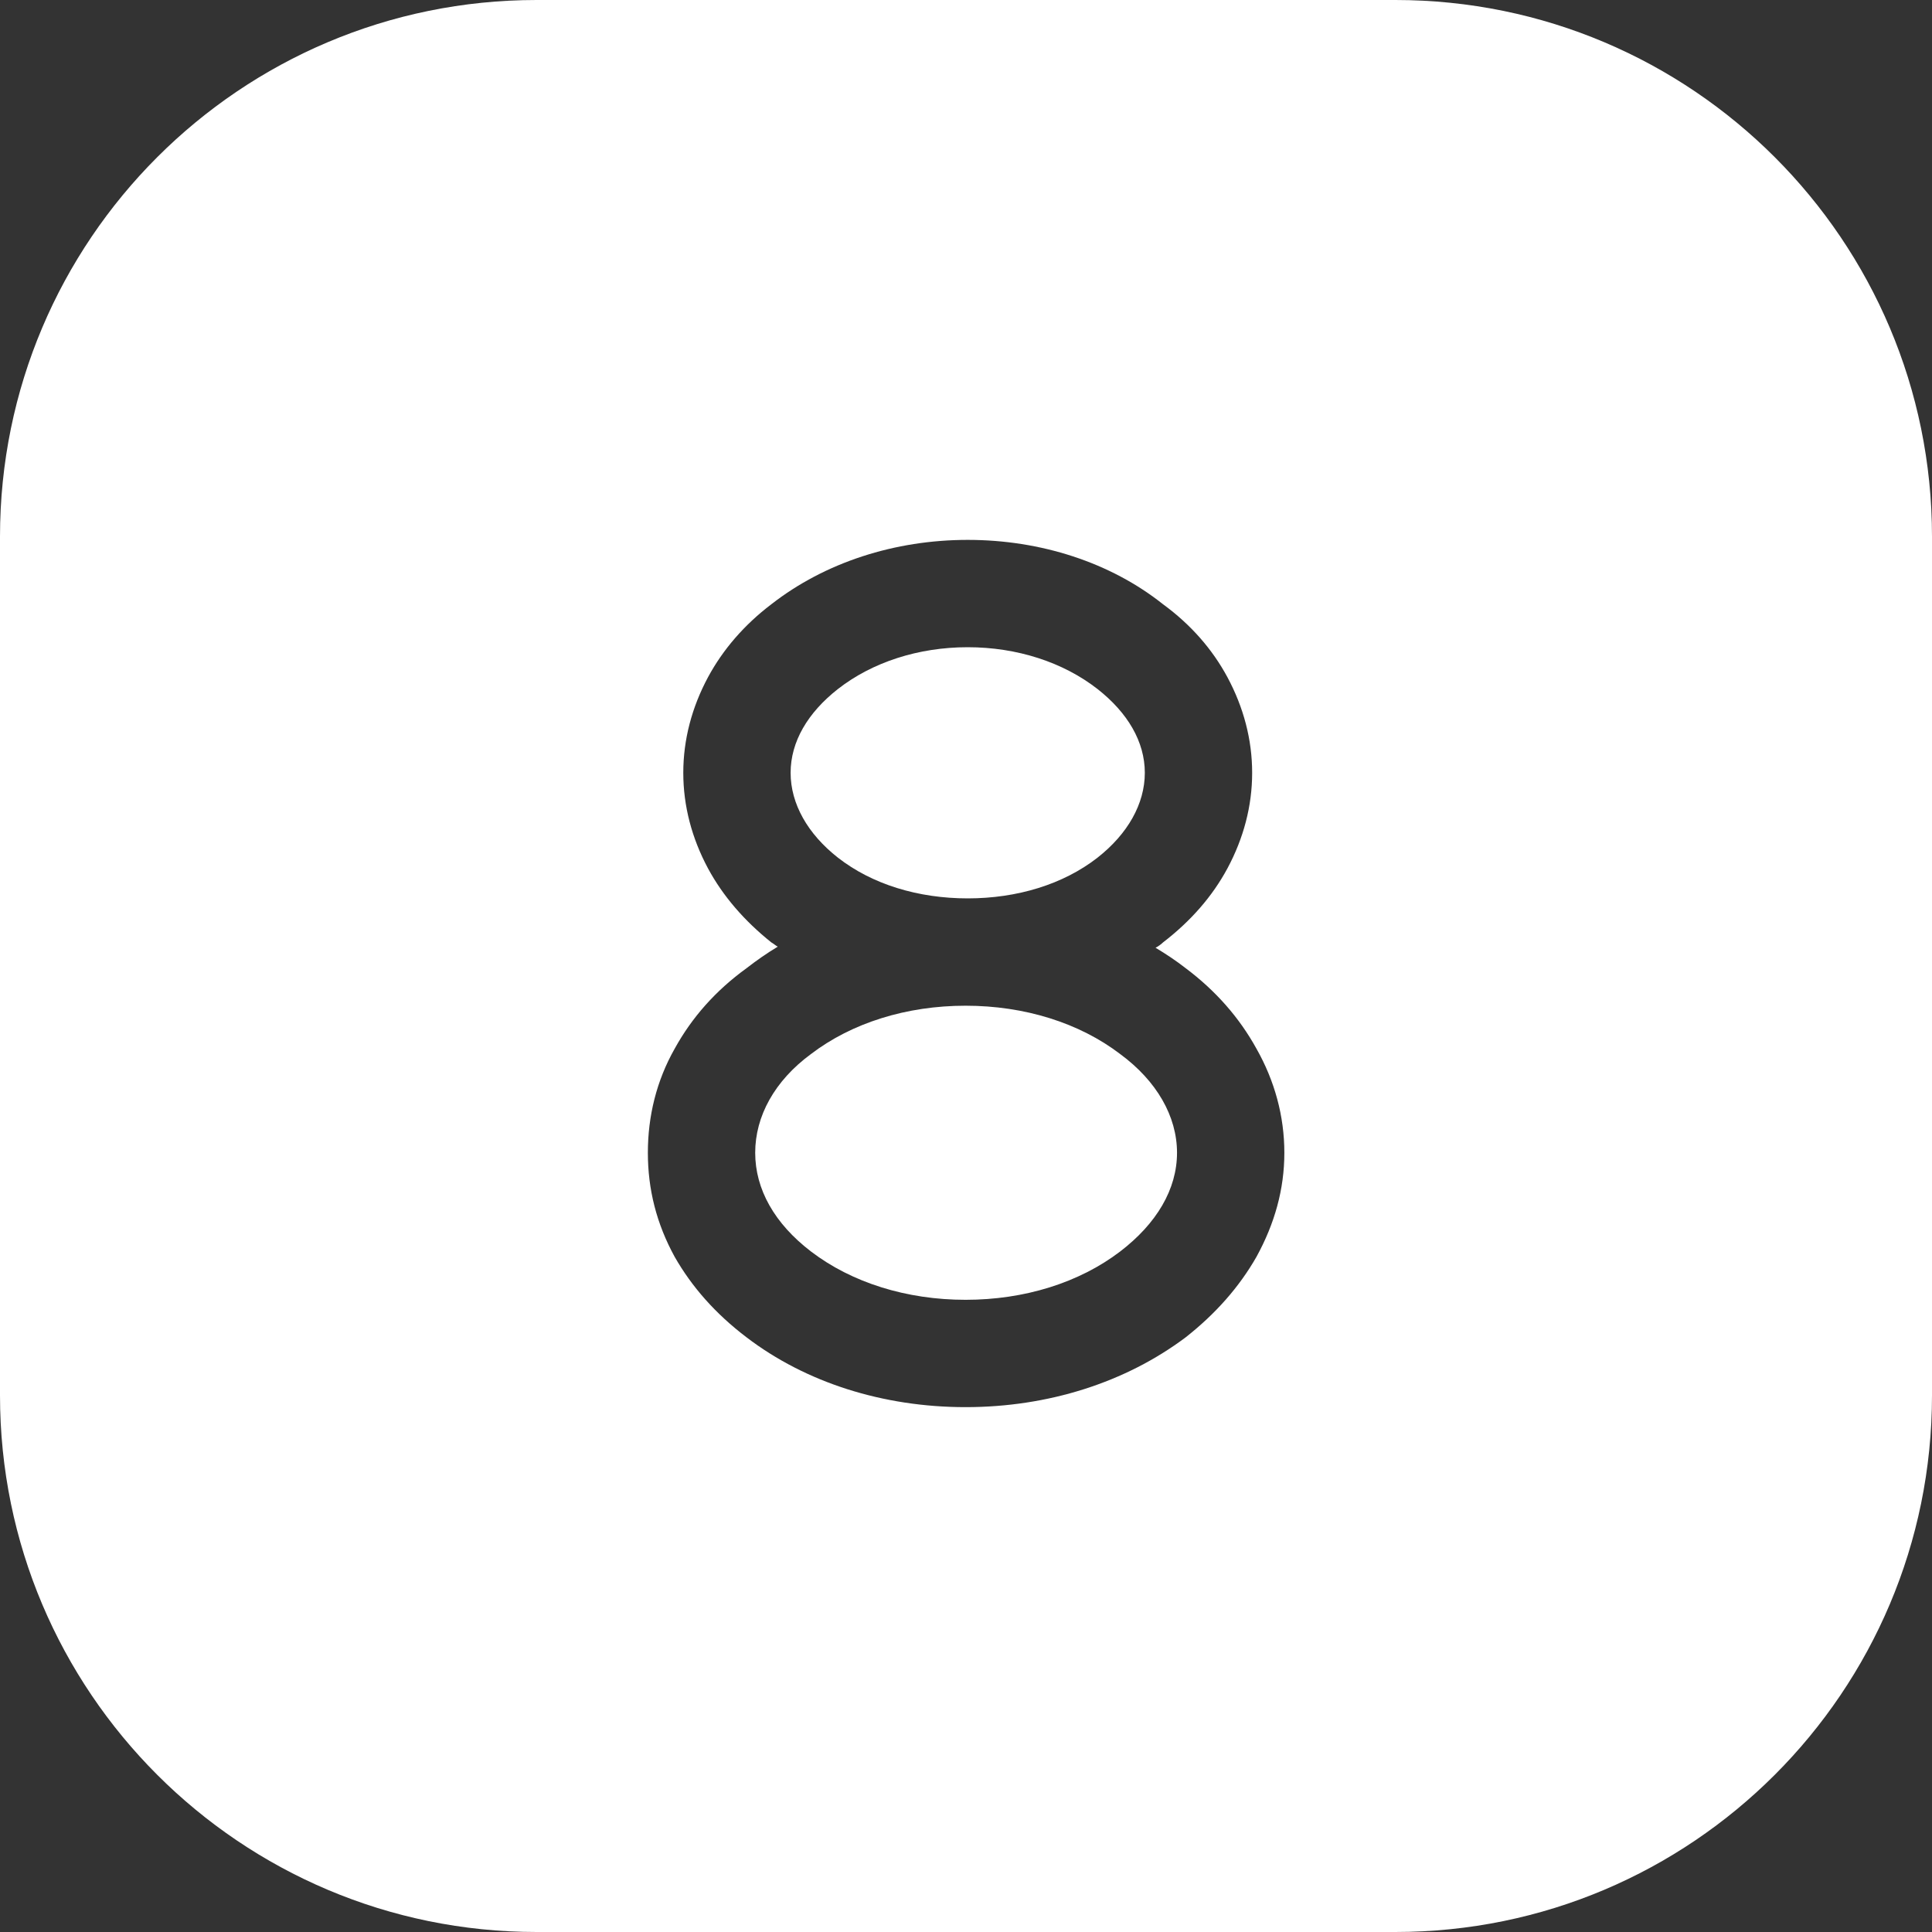 <svg width="18" height="18" viewBox="0 0 18 18" fill="none" xmlns="http://www.w3.org/2000/svg">
<rect x="0" y="0" width="18" height="18" fill="#333333" stroke="none"/>
<path fill-rule="evenodd" clip-rule="evenodd" d="M5 0C2.239 0 0 2.239 0 5V13C0 15.761 2.239 18 5 18H13C15.761 18 18 15.761 18 13V5C18 2.239 15.761 0 13 0H5ZM11.966 10.74C11.966 10.4 11.876 10.07 11.706 9.77C11.546 9.48 11.326 9.23 11.046 9.02C10.956 8.95 10.866 8.89 10.766 8.83C10.786 8.82 10.816 8.8 10.836 8.78C11.096 8.58 11.296 8.35 11.436 8.09C11.586 7.81 11.666 7.51 11.666 7.2C11.666 6.89 11.586 6.59 11.436 6.31C11.296 6.05 11.096 5.82 10.836 5.63C10.346 5.24 9.696 5.03 9.016 5.03C8.336 5.03 7.686 5.24 7.186 5.63C6.936 5.82 6.736 6.05 6.596 6.31C6.446 6.59 6.366 6.89 6.366 7.2C6.366 7.51 6.446 7.81 6.596 8.09C6.736 8.35 6.936 8.58 7.186 8.78C7.196 8.785 7.206 8.793 7.216 8.8C7.226 8.807 7.236 8.815 7.246 8.82C7.146 8.88 7.046 8.95 6.956 9.02C6.666 9.23 6.446 9.48 6.286 9.77C6.116 10.07 6.036 10.4 6.036 10.74C6.036 11.08 6.116 11.4 6.286 11.71C6.446 11.99 6.666 12.24 6.956 12.46C7.506 12.88 8.226 13.11 8.996 13.11C9.766 13.11 10.486 12.88 11.046 12.46C11.326 12.24 11.546 11.99 11.706 11.71C11.876 11.4 11.966 11.08 11.966 10.74ZM7.806 6.42C7.526 6.64 7.366 6.91 7.366 7.2C7.366 7.49 7.526 7.77 7.806 7.99C8.126 8.24 8.556 8.37 9.016 8.37C9.476 8.37 9.906 8.24 10.226 7.99C10.506 7.77 10.666 7.49 10.666 7.2C10.666 6.91 10.506 6.64 10.226 6.42C9.906 6.17 9.476 6.03 9.016 6.03C8.556 6.03 8.126 6.17 7.806 6.42ZM10.436 11.66C10.776 11.4 10.966 11.08 10.966 10.74C10.966 10.4 10.776 10.07 10.436 9.82C10.056 9.53 9.546 9.37 8.996 9.37C8.446 9.37 7.936 9.53 7.556 9.82C7.216 10.07 7.036 10.4 7.036 10.74C7.036 11.08 7.216 11.4 7.556 11.66C7.936 11.95 8.446 12.11 8.996 12.11C9.546 12.11 10.056 11.95 10.436 11.66Z" fill="white"/>
</svg>
